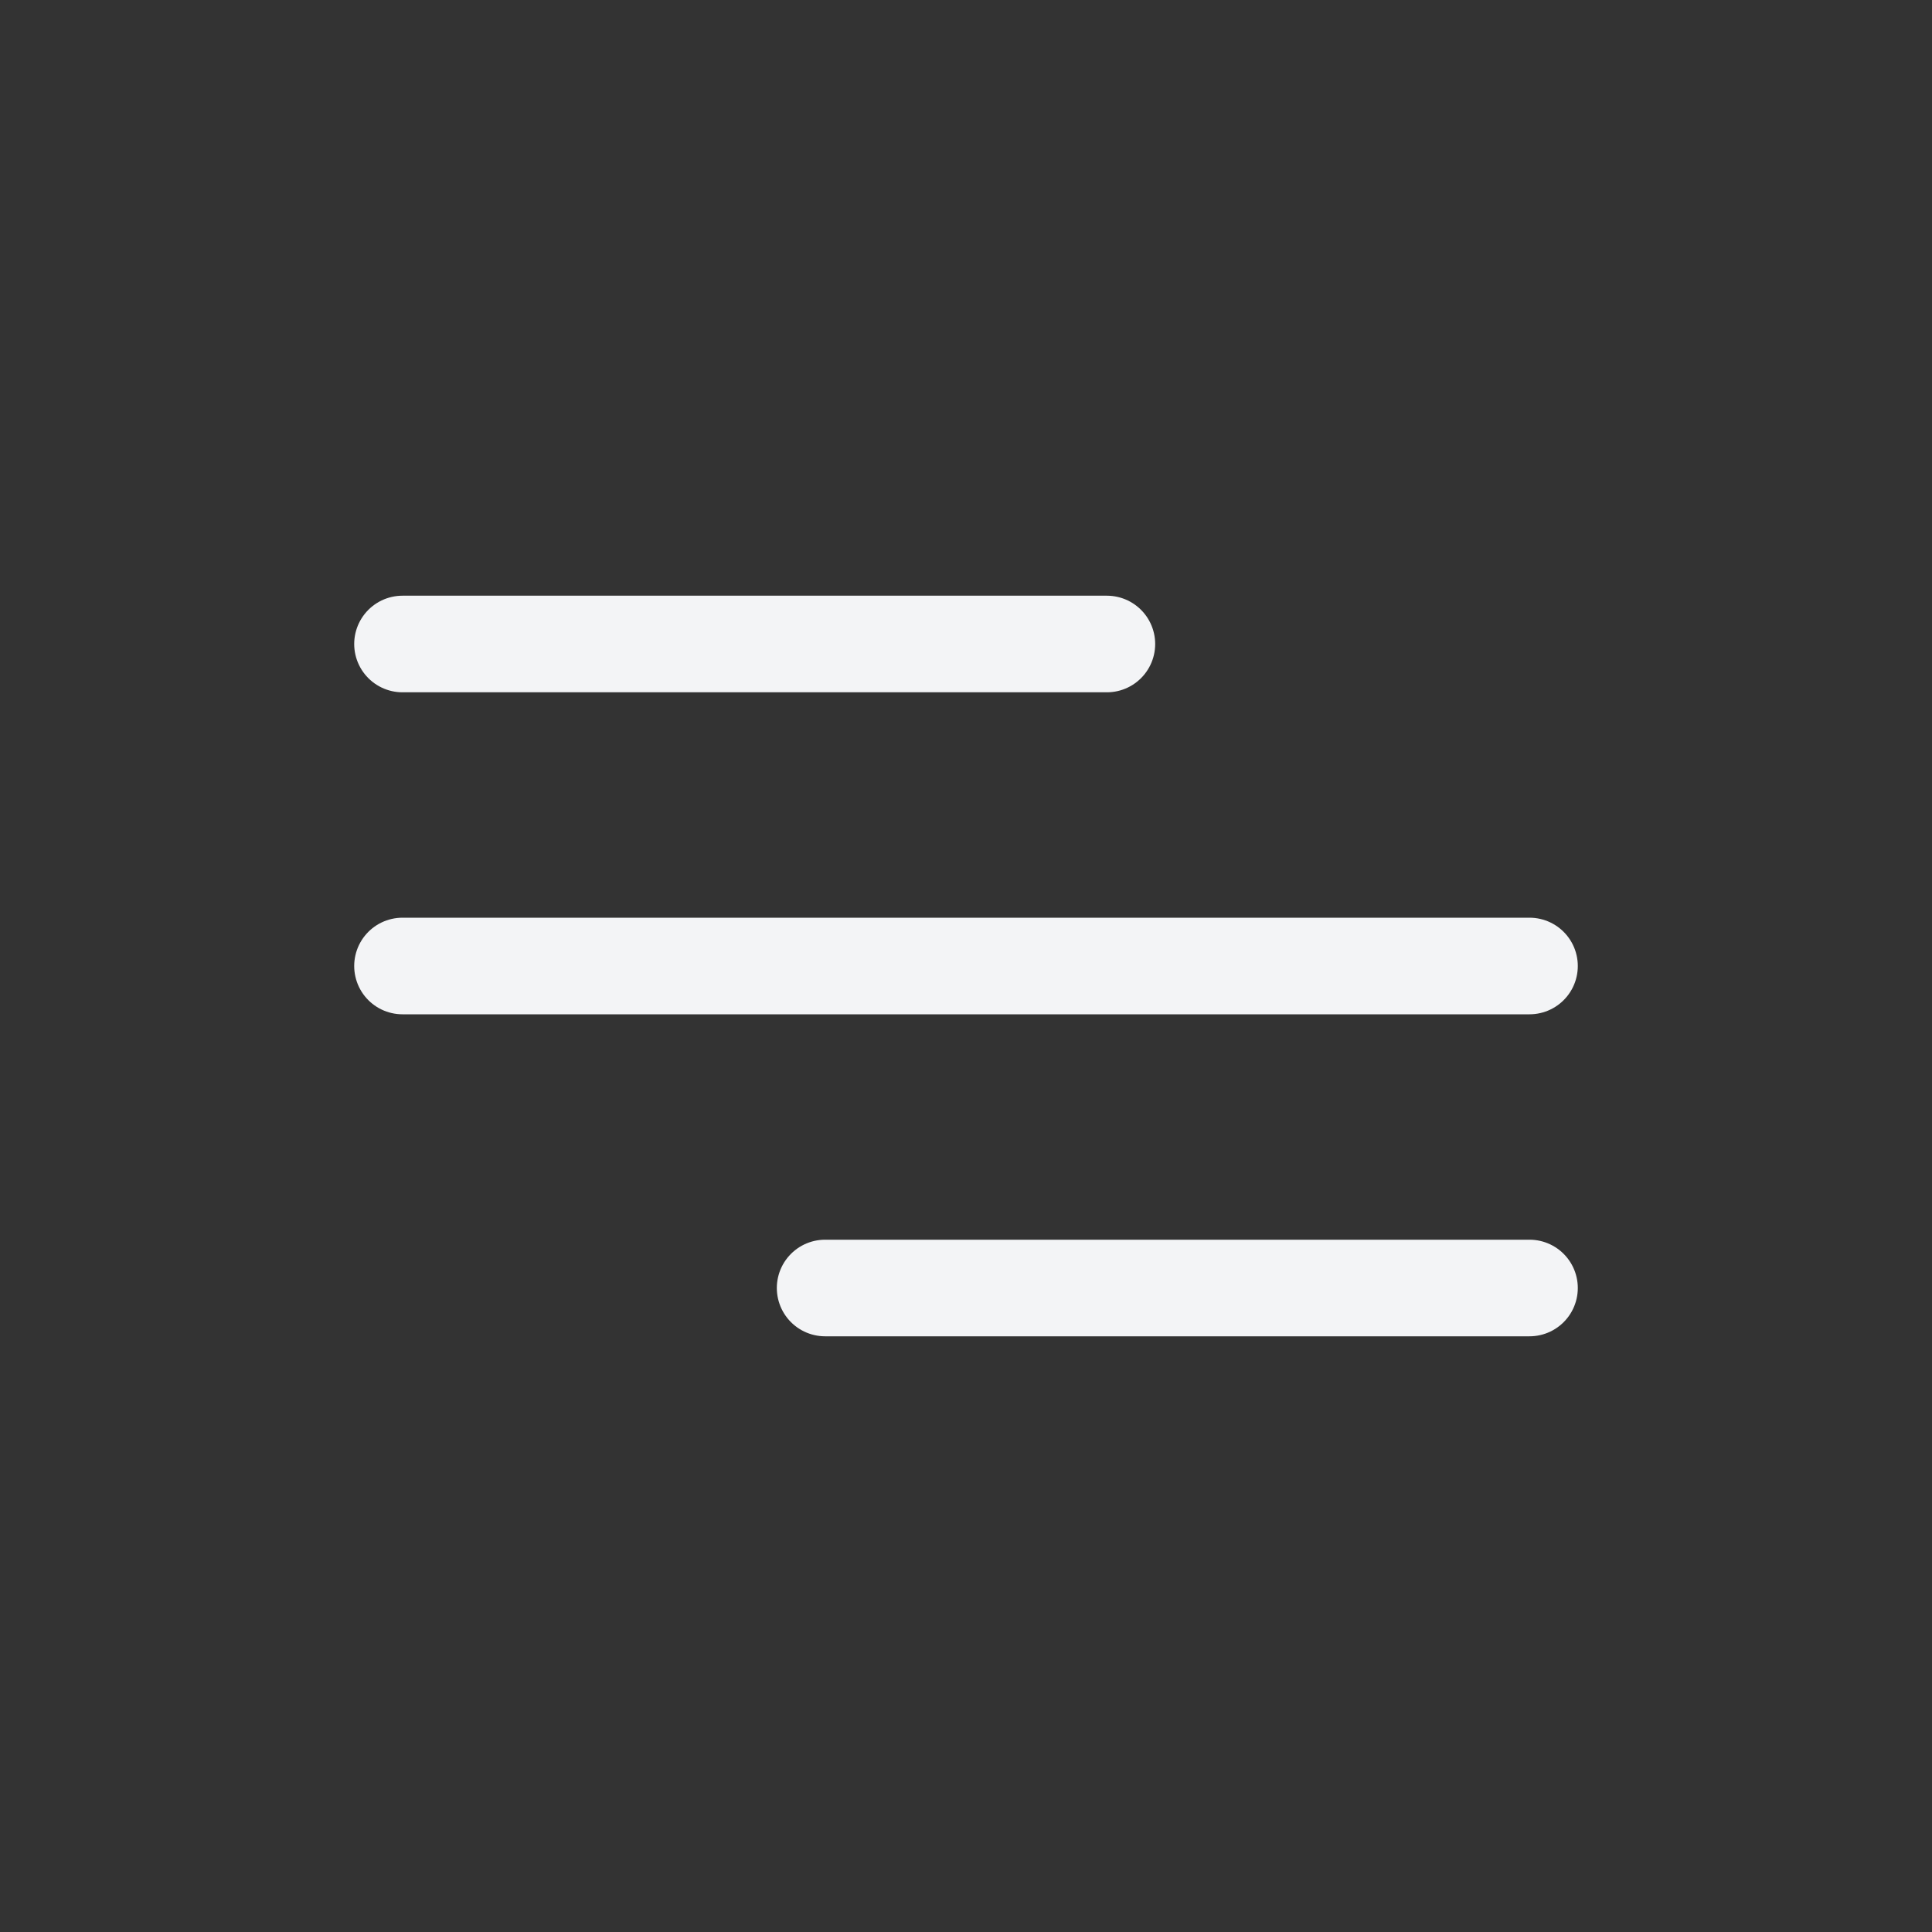 <svg width="800px" height="800px" viewBox="0 0 24.00 24.00" fill="none"
    xmlns="http://www.w3.org/2000/svg" stroke="#f3f4f6" stroke-width="1.2">
    <rect x="0" y="0" width="24.00" height="24.00" fill="#333333" stroke="none"/>
    <g id="SVGRepo_bgCarrier" stroke-width="0" />
    <g id="SVGRepo_tracerCarrier" stroke-linecap="round" stroke-linejoin="round" stroke="#CCCCCC" stroke-width="0.144" />
    <g id="SVGRepo_iconCarrier">
        <path d="M5 8H13.75M5 12H19M10.25 16L19 16" stroke="#f3f4f6" stroke-linecap="round" stroke-linejoin="round" />
    </g>
</svg>